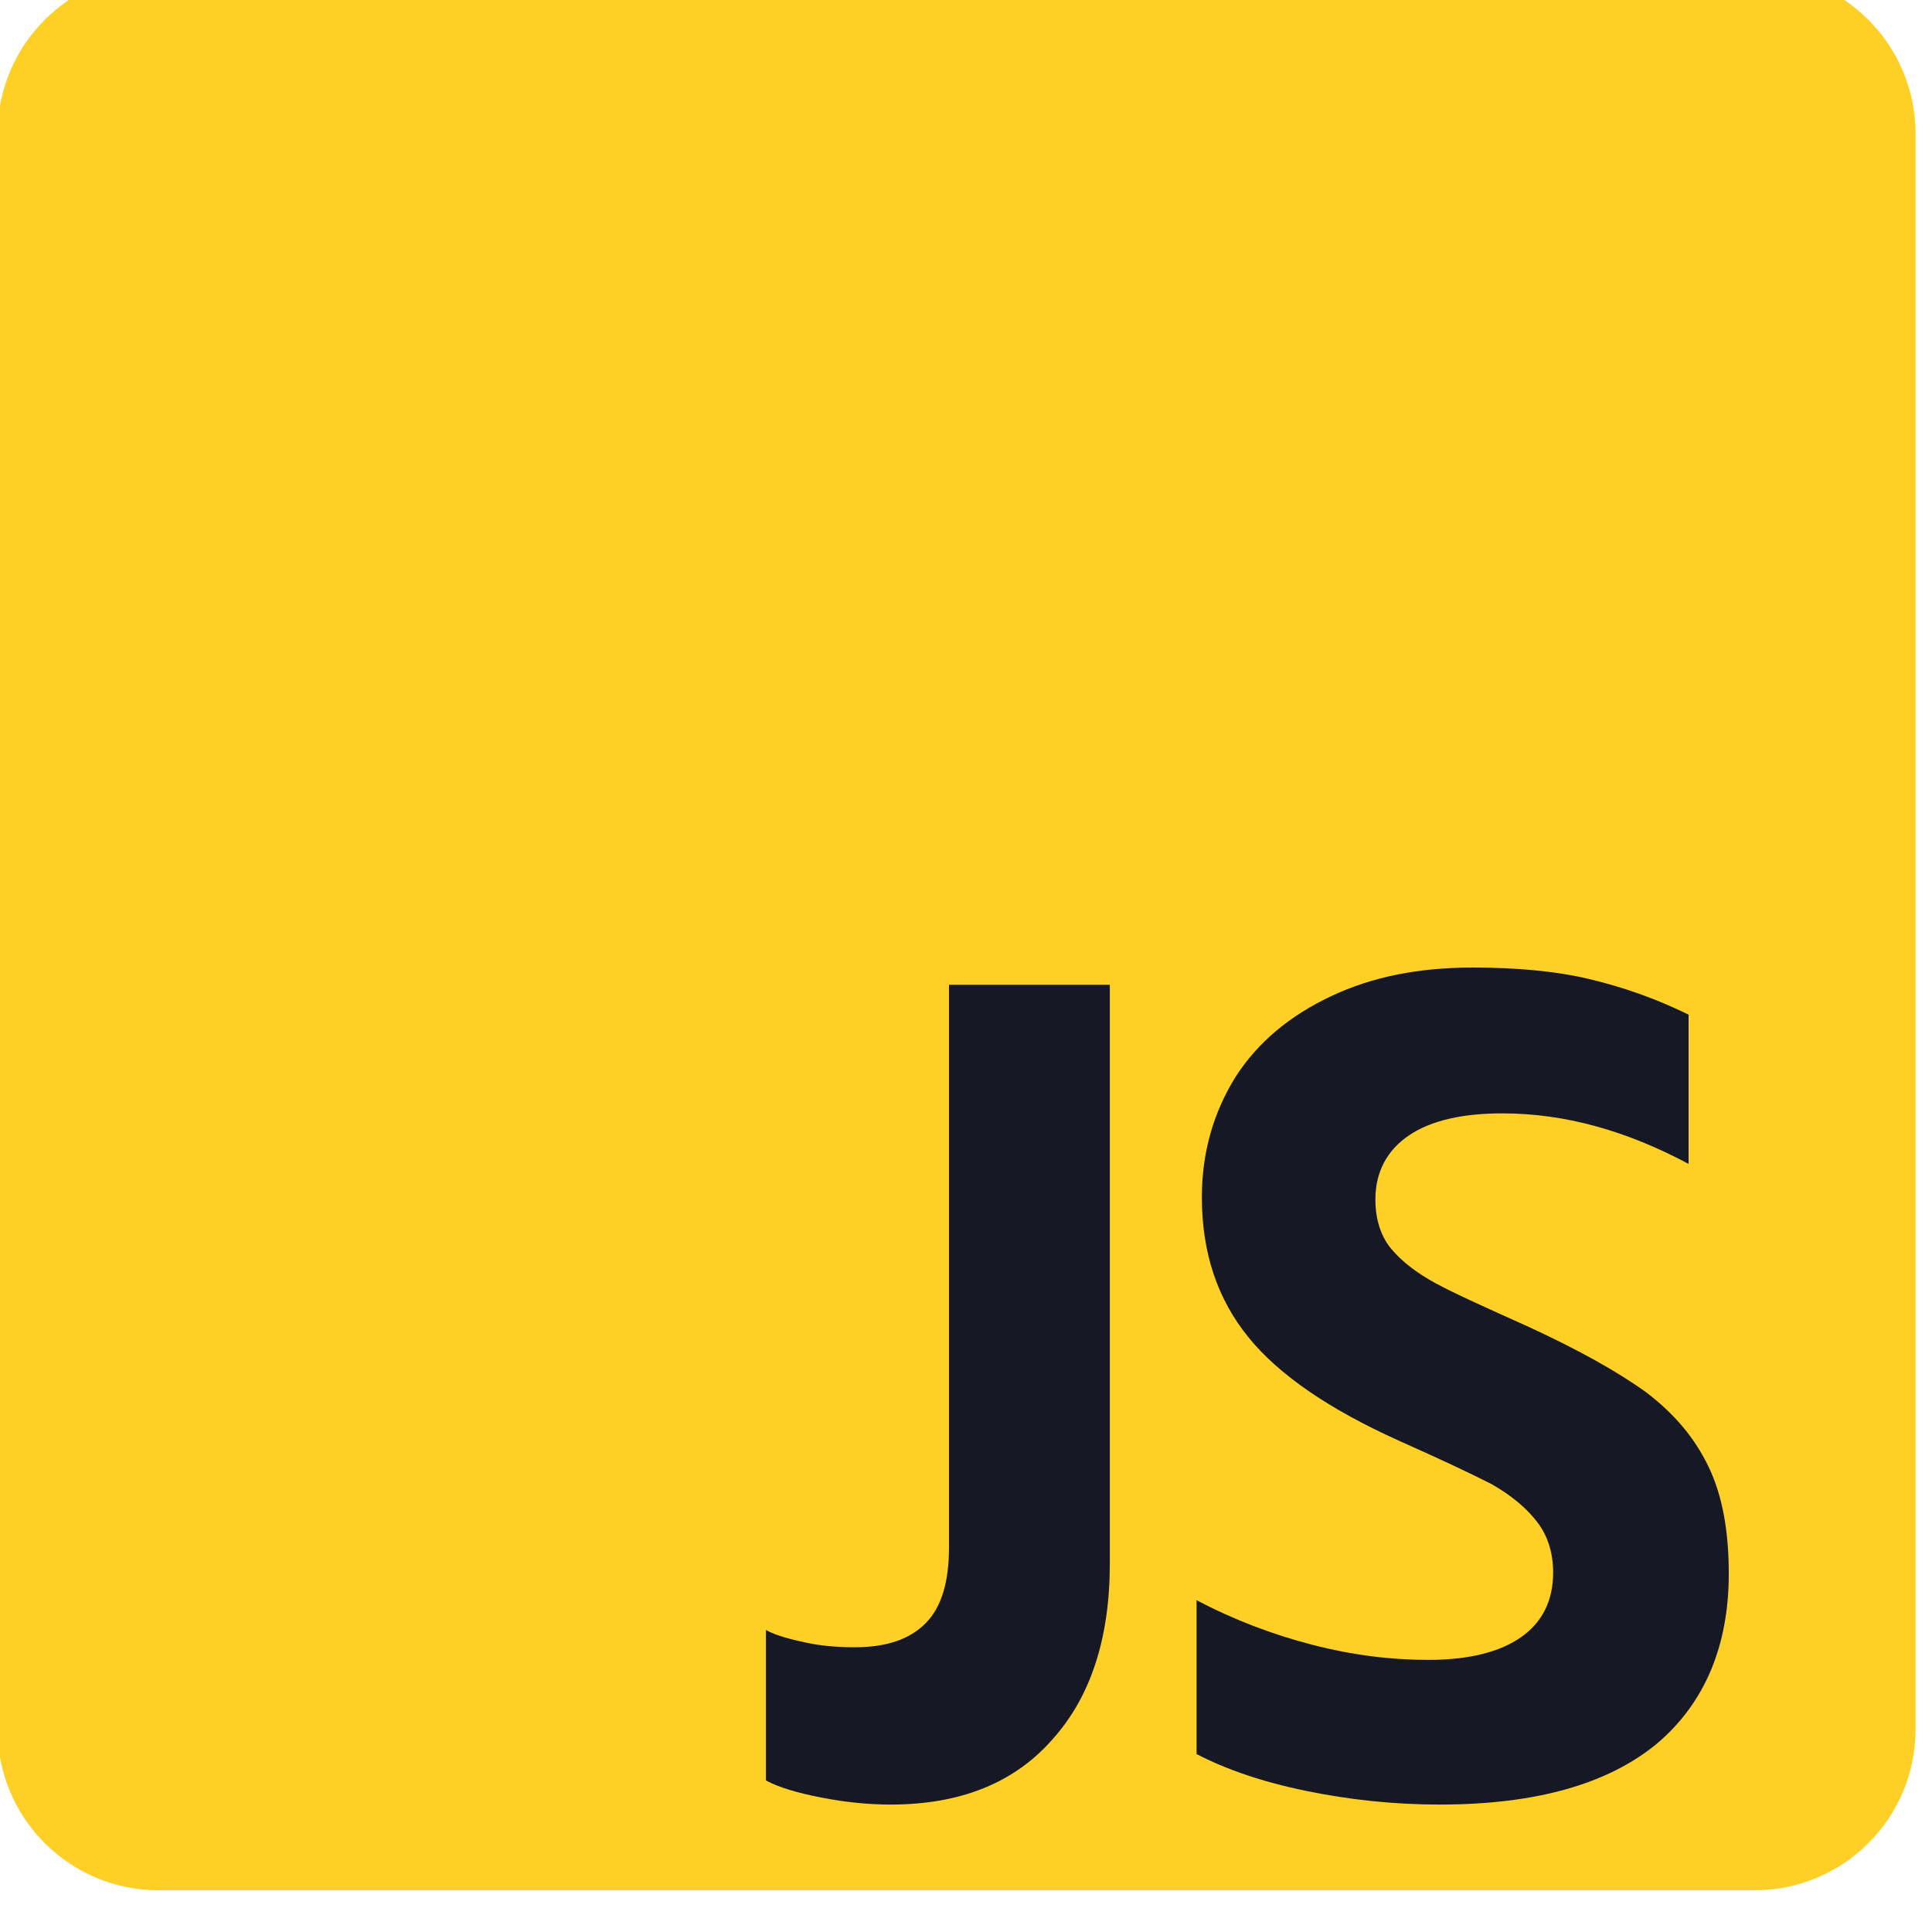 <?xml version="1.0" encoding="UTF-8" standalone="no"?>
<!DOCTYPE svg PUBLIC "-//W3C//DTD SVG 1.1//EN" "http://www.w3.org/Graphics/SVG/1.1/DTD/svg11.dtd">
<svg width="100%" height="100%" viewBox="0 0 96 96" version="1.1" xmlns="http://www.w3.org/2000/svg" xmlns:xlink="http://www.w3.org/1999/xlink" xml:space="preserve" xmlns:serif="http://www.serif.com/" style="fill-rule:evenodd;clip-rule:evenodd;stroke-linejoin:round;stroke-miterlimit:2;">
    <g transform="matrix(1,0,0,1,-864.667,-2272.68)">
        <g transform="matrix(1,0,0,3.631,-5.68434e-14,0)">
            <g transform="matrix(1.34,0,0,0.369,483.419,-211.582)">
                <path d="M355.545,2274.58C355.545,2271.29 352.87,2268.61 349.576,2268.61L290.392,2268.61C287.098,2268.61 284.423,2271.29 284.423,2274.58L284.423,2333.76C284.423,2337.06 287.098,2339.73 290.392,2339.73L349.576,2339.73C352.87,2339.73 355.545,2337.06 355.545,2333.76L355.545,2274.58Z" style="fill:rgb(254,208,37);"/>
            </g>
            <g transform="matrix(0.783,0,0,0.234,736.631,103.095)">
                <g transform="matrix(67.146,0,0,67.146,211.321,2338.78)">
                    <path d="M0.13,0.015C0.109,0.015 0.087,0.013 0.065,0.009C0.042,0.005 0.024,-0 0.012,-0.006L0.012,-0.137C0.022,-0.132 0.035,-0.129 0.05,-0.126C0.065,-0.123 0.081,-0.122 0.096,-0.122C0.126,-0.122 0.148,-0.129 0.163,-0.143C0.178,-0.157 0.185,-0.179 0.185,-0.209L0.185,-0.699L0.337,-0.699L0.337,-0.195C0.337,-0.13 0.319,-0.079 0.283,-0.042C0.247,-0.004 0.196,0.015 0.13,0.015Z" style="fill:rgb(22,25,37);fill-rule:nonzero;"/>
                </g>
                <g transform="matrix(67.146,0,0,67.146,237.306,2338.78)">
                    <path d="M0.262,0.015C0.219,0.015 0.177,0.011 0.135,0.003C0.093,-0.005 0.059,-0.016 0.032,-0.029L0.032,-0.163C0.067,-0.146 0.104,-0.133 0.142,-0.124C0.18,-0.115 0.216,-0.111 0.251,-0.111C0.29,-0.111 0.319,-0.118 0.339,-0.131C0.359,-0.144 0.369,-0.163 0.369,-0.187C0.369,-0.204 0.364,-0.219 0.354,-0.231C0.344,-0.243 0.33,-0.254 0.311,-0.264C0.292,-0.273 0.262,-0.286 0.223,-0.302C0.158,-0.329 0.11,-0.359 0.081,-0.392C0.052,-0.425 0.037,-0.465 0.037,-0.514C0.037,-0.553 0.048,-0.588 0.069,-0.619C0.09,-0.649 0.12,-0.672 0.159,-0.689C0.198,-0.706 0.242,-0.714 0.293,-0.714C0.334,-0.714 0.371,-0.711 0.403,-0.704C0.435,-0.697 0.466,-0.687 0.497,-0.673L0.497,-0.543C0.438,-0.572 0.38,-0.587 0.321,-0.587C0.284,-0.587 0.254,-0.581 0.233,-0.568C0.212,-0.555 0.201,-0.536 0.201,-0.512C0.201,-0.495 0.206,-0.48 0.216,-0.469C0.226,-0.458 0.24,-0.448 0.258,-0.439C0.276,-0.43 0.305,-0.418 0.346,-0.401C0.393,-0.381 0.43,-0.362 0.457,-0.344C0.484,-0.325 0.503,-0.304 0.516,-0.279C0.529,-0.254 0.535,-0.223 0.535,-0.186C0.535,-0.123 0.512,-0.073 0.467,-0.038C0.421,-0.003 0.353,0.015 0.262,0.015Z" style="fill:rgb(22,25,37);fill-rule:nonzero;"/>
                </g>
            </g>
        </g>
    </g>
</svg>
